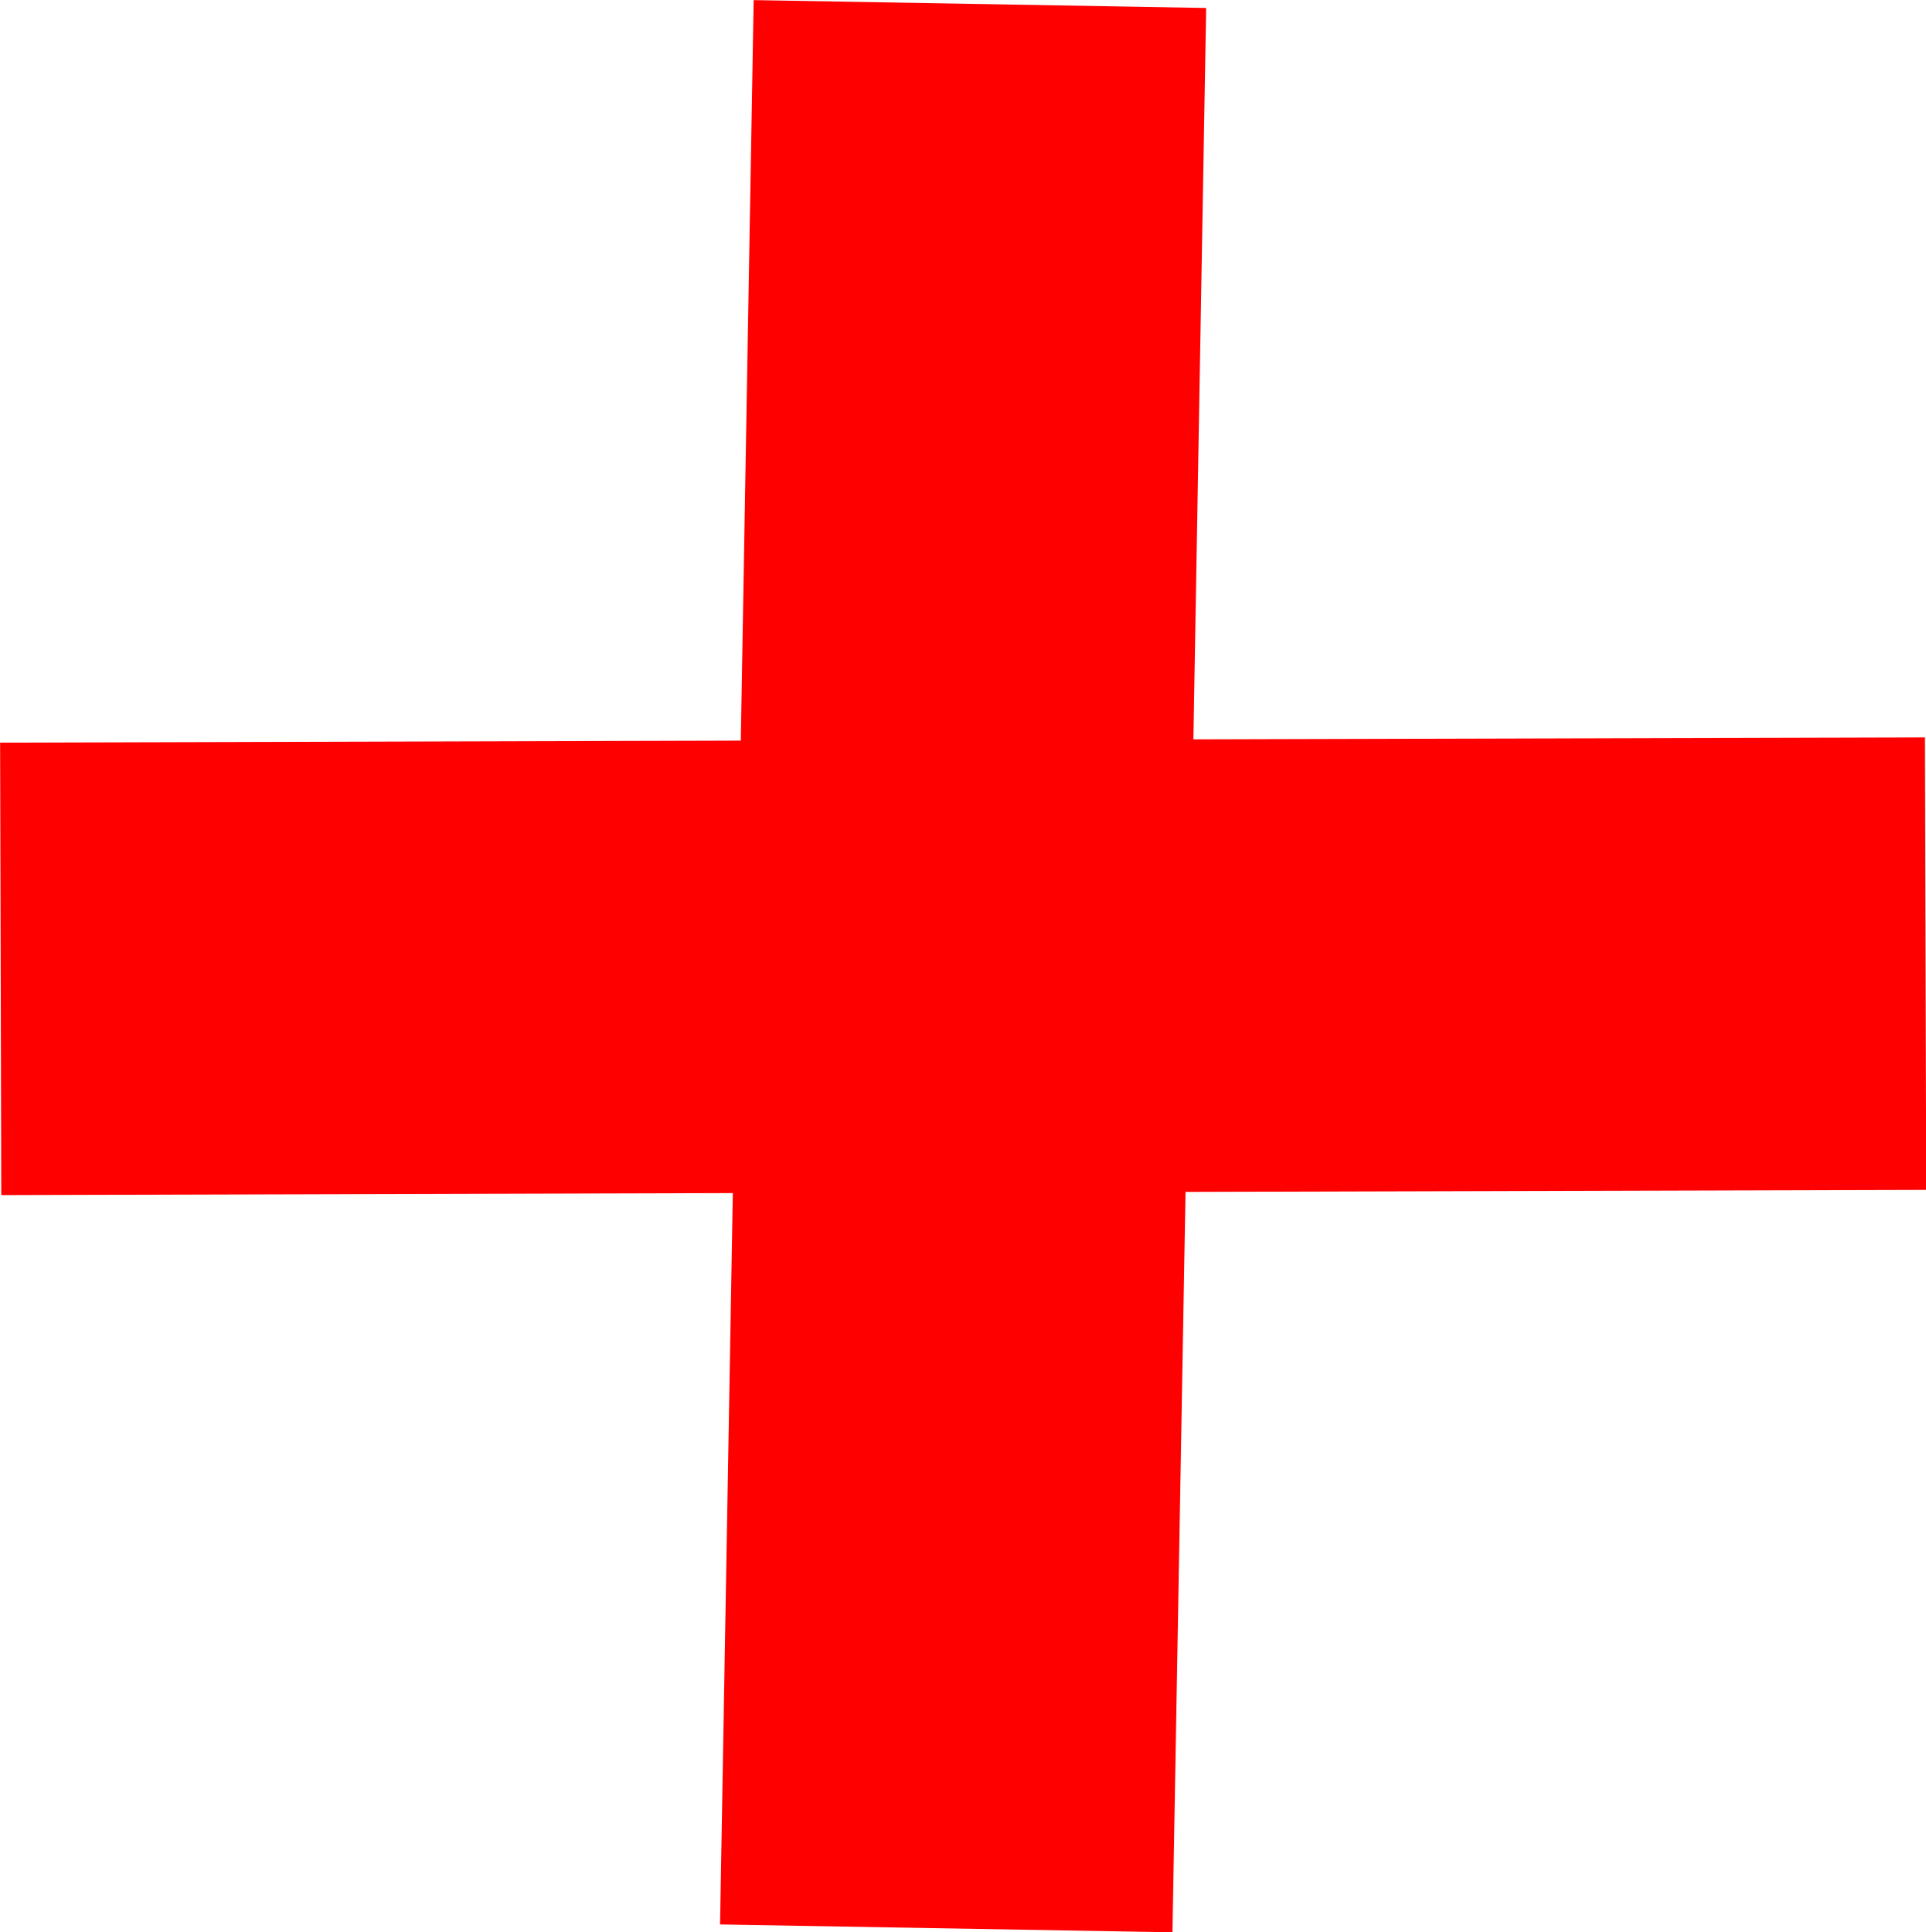 <svg version="1.1" xmlns="http://www.w3.org/2000/svg" xmlns:xlink="http://www.w3.org/1999/xlink" width="18.127" height="18.188" viewBox="0,0,18.127,18.188"><g transform="translate(-230.936,-170.906)"><g data-paper-data="{&quot;isPaintingLayer&quot;:true}" fill="#ff0000" fill-rule="nonzero" stroke="#bc192d" stroke-width="0" stroke-linecap="butt" stroke-linejoin="miter" stroke-miterlimit="10" stroke-dasharray="" stroke-dashoffset="0" style="mix-blend-mode: normal"><path d="M241.971,189.094l-4.258,-0.074l0.12,-6.884l-6.885,0.019l-0.011,-4.259l6.971,-0.019l0.121,-6.97l4.259,0.074l-0.12,6.884l6.885,-0.018l0.012,4.259l-6.971,0.019z"/></g></g></svg>